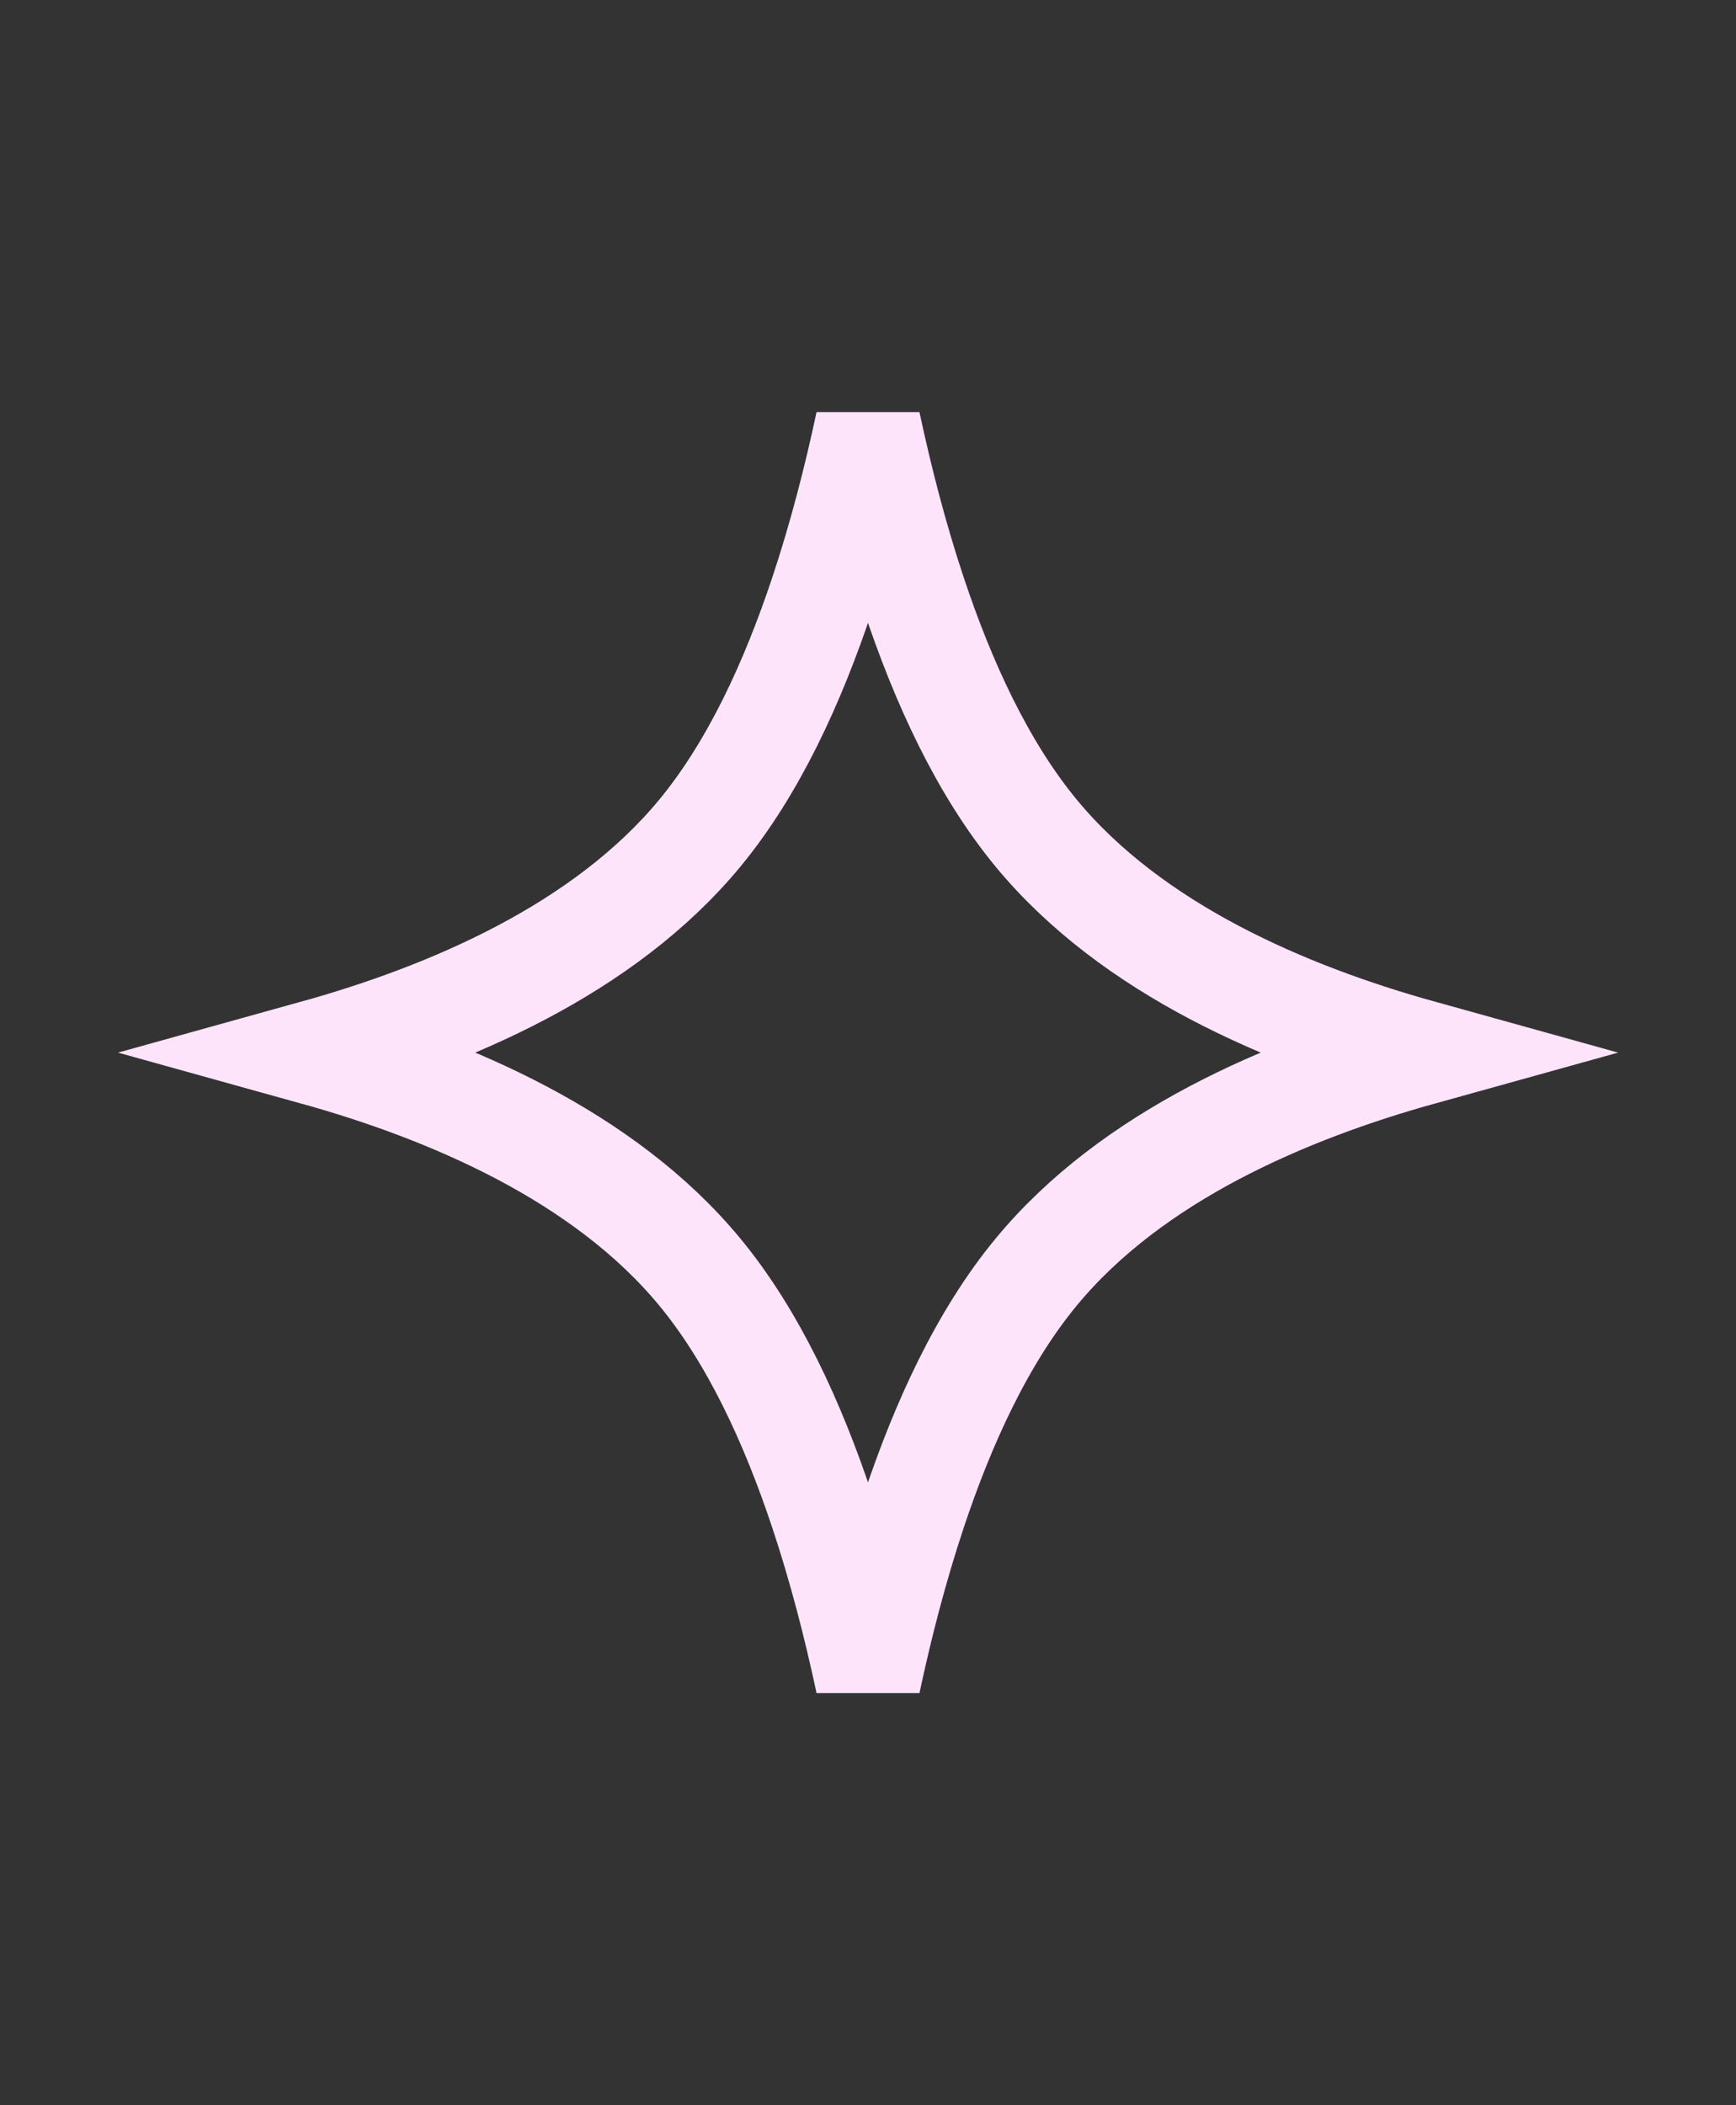 <svg width="33" height="40" viewBox="0 0 33 40" fill="none" xmlns="http://www.w3.org/2000/svg">
<rect x="0" y="0" width="33" height="40" fill="#333333" stroke="none"/>
<path d="M19.695 15.828C21.524 18.044 24.467 19.29 27.023 20C24.467 20.71 21.524 21.956 19.695 24.172C18.676 25.407 17.927 27.038 17.367 28.723C17.016 29.778 16.731 30.88 16.5 31.961C16.269 30.88 15.984 29.778 15.633 28.723C15.073 27.038 14.324 25.407 13.305 24.172C11.476 21.956 8.533 20.71 5.978 20C8.533 19.29 11.476 18.044 13.305 15.828C14.324 14.593 15.073 12.962 15.633 11.277C15.984 10.222 16.269 9.12 16.5 8.039C16.731 9.12 17.016 10.222 17.367 11.277C17.927 12.962 18.676 14.593 19.695 15.828Z" stroke="#FDE4FA" stroke-width="2"/>
</svg>
